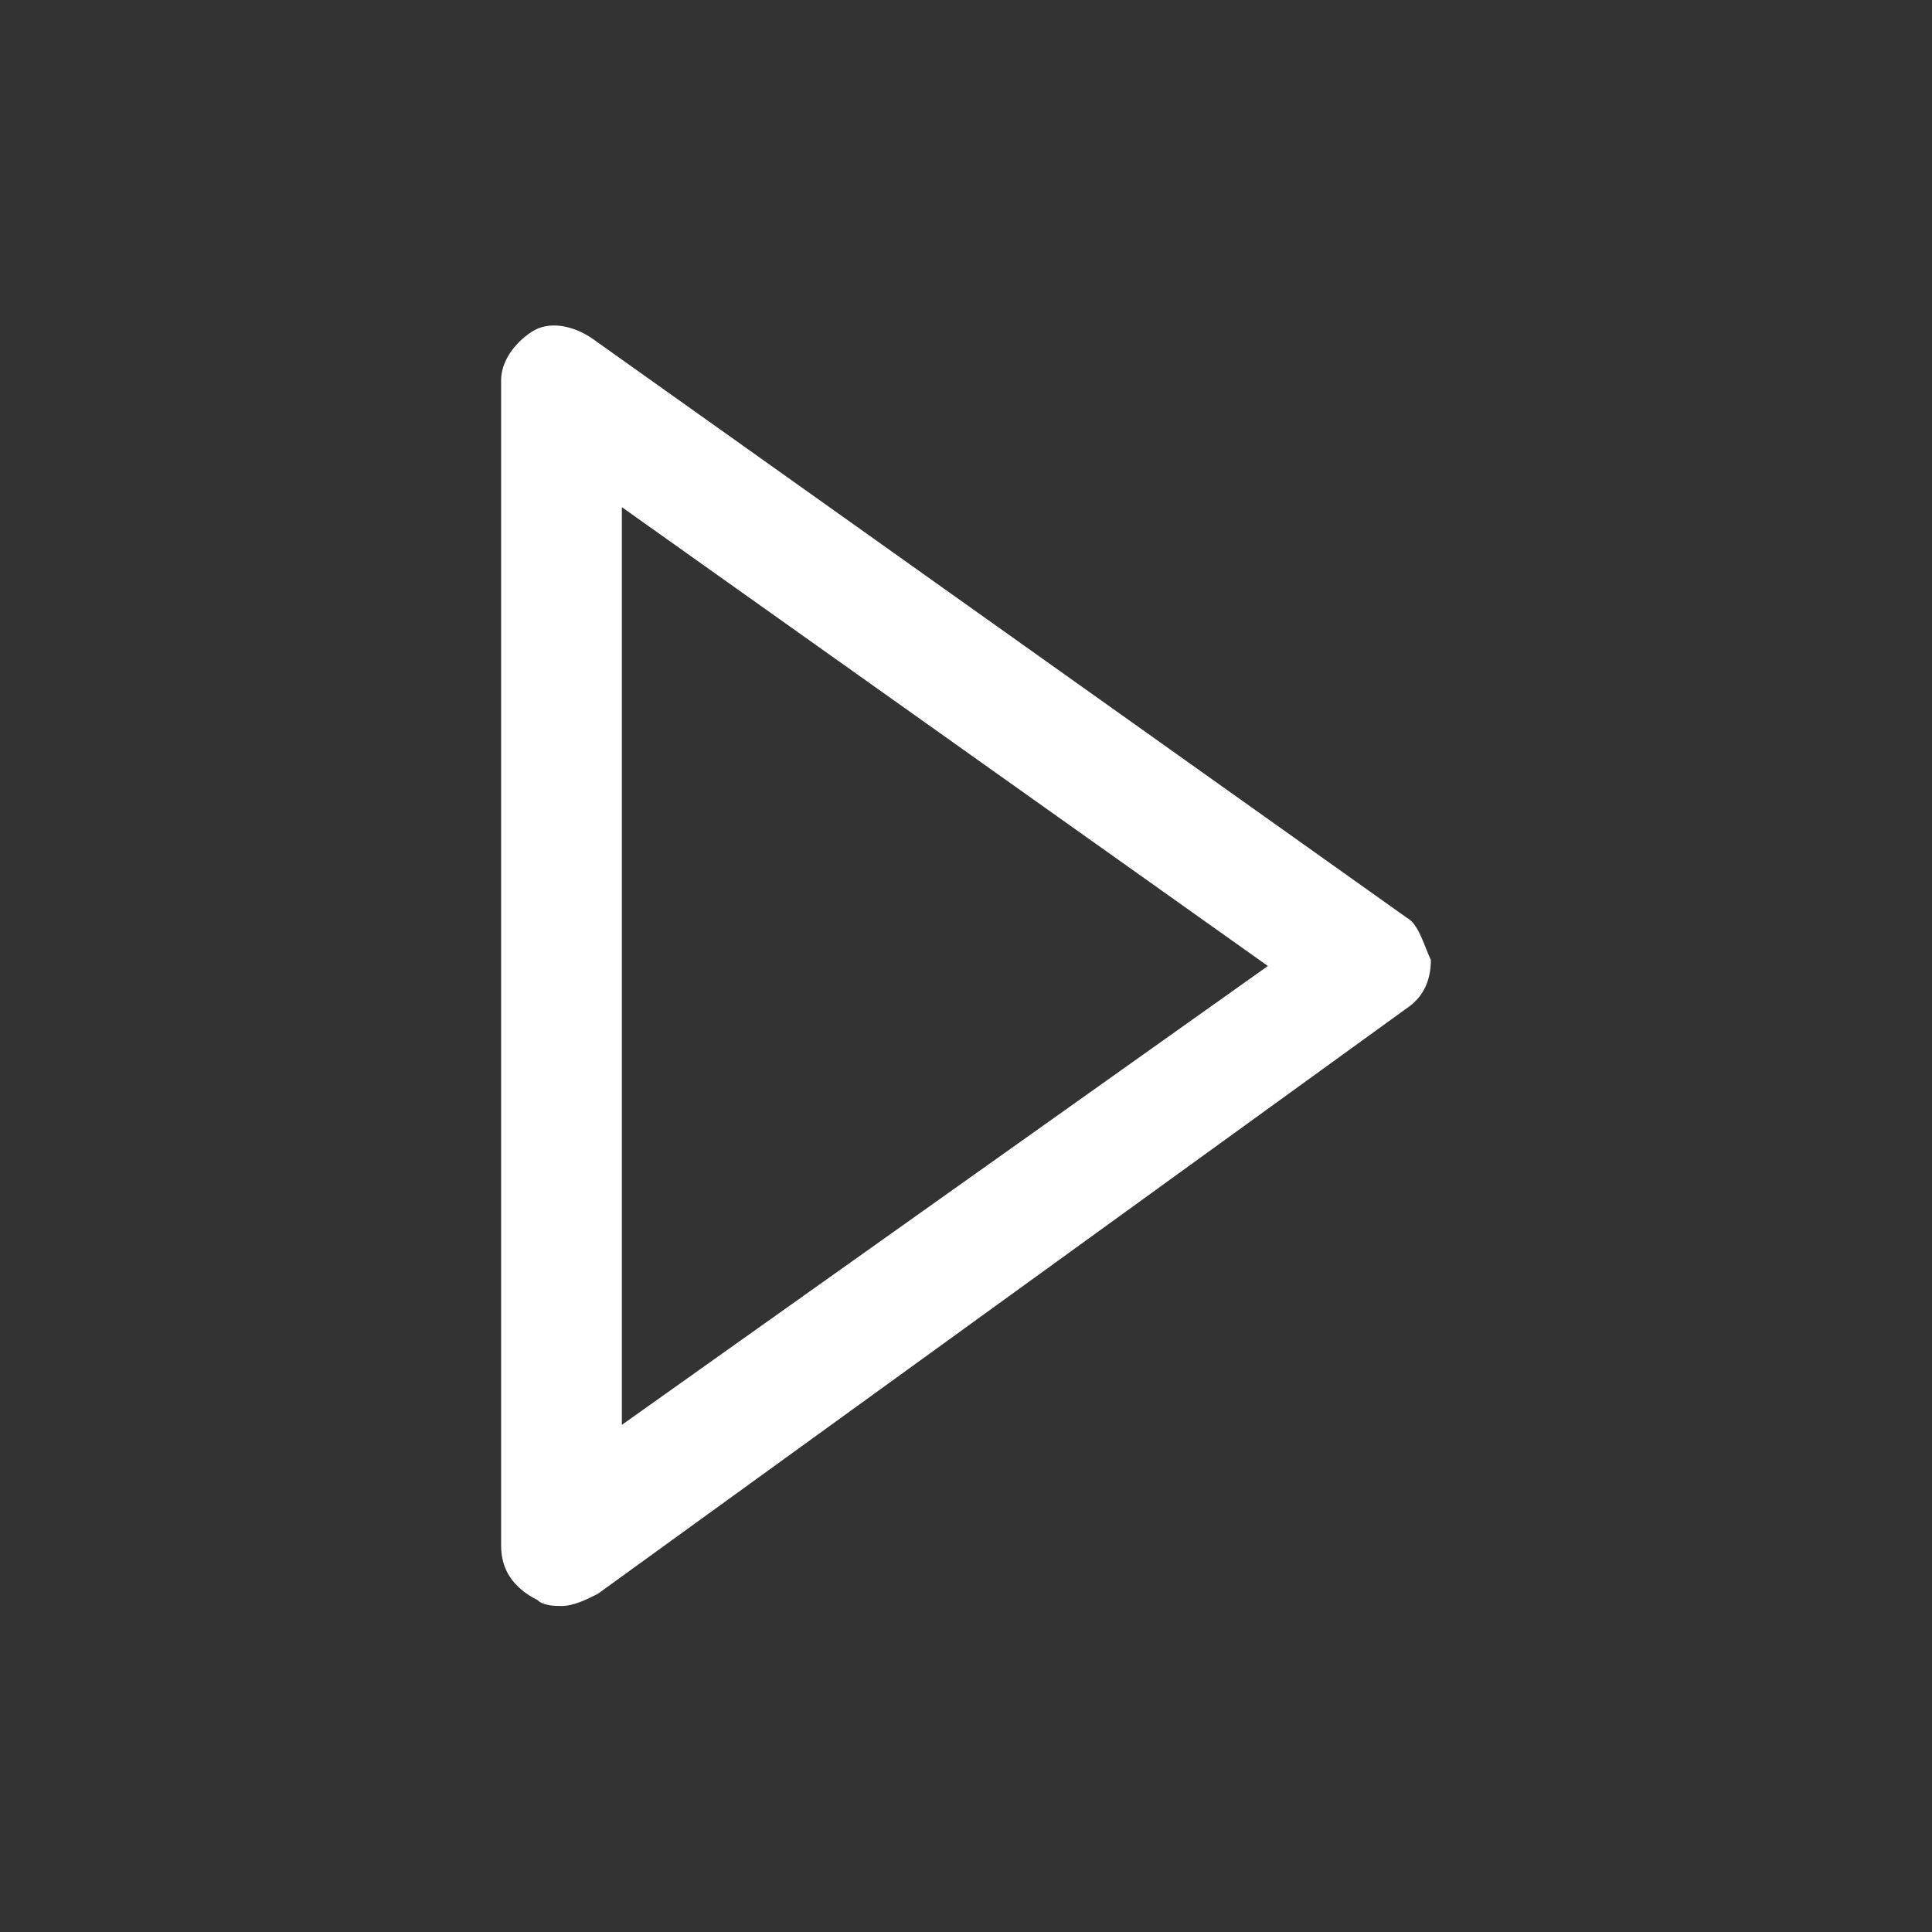 <?xml version="1.0" encoding="utf-8"?>
<!-- Generator: Adobe Illustrator 21.0.0, SVG Export Plug-In . SVG Version: 6.00 Build 0)  -->
<svg version="1.1" id="Layer_1" xmlns="http://www.w3.org/2000/svg" xmlns:xlink="http://www.w3.org/1999/xlink" x="0px" y="0px"
	 viewBox="0 0 32 32" style="enable-background:new 0 0 32 32;" xml:space="preserve">
<rect x="0" y="0" width="32" height="32" fill="#333333" stroke="none"/>
<style type="text/css">
	.st0{fill:#FFFFFF;}
</style>
<g id="Shape_2">
	<g>
		<path class="st0" d="M23.3,15.2L9.8,5.6c-0.3-0.2-0.7-0.3-1-0.1C8.5,5.7,8.3,6,8.3,6.3v19.3c0,0.4,0.2,0.7,0.6,0.9
			c0.1,0.1,0.3,0.1,0.4,0.1c0.2,0,0.4-0.1,0.6-0.2l13.4-9.7c0.3-0.2,0.4-0.5,0.4-0.8C23.6,15.7,23.5,15.3,23.3,15.2z M10.3,23.6V8.4
			L21,16L10.3,23.6z"/>
	</g>
</g>
</svg>
